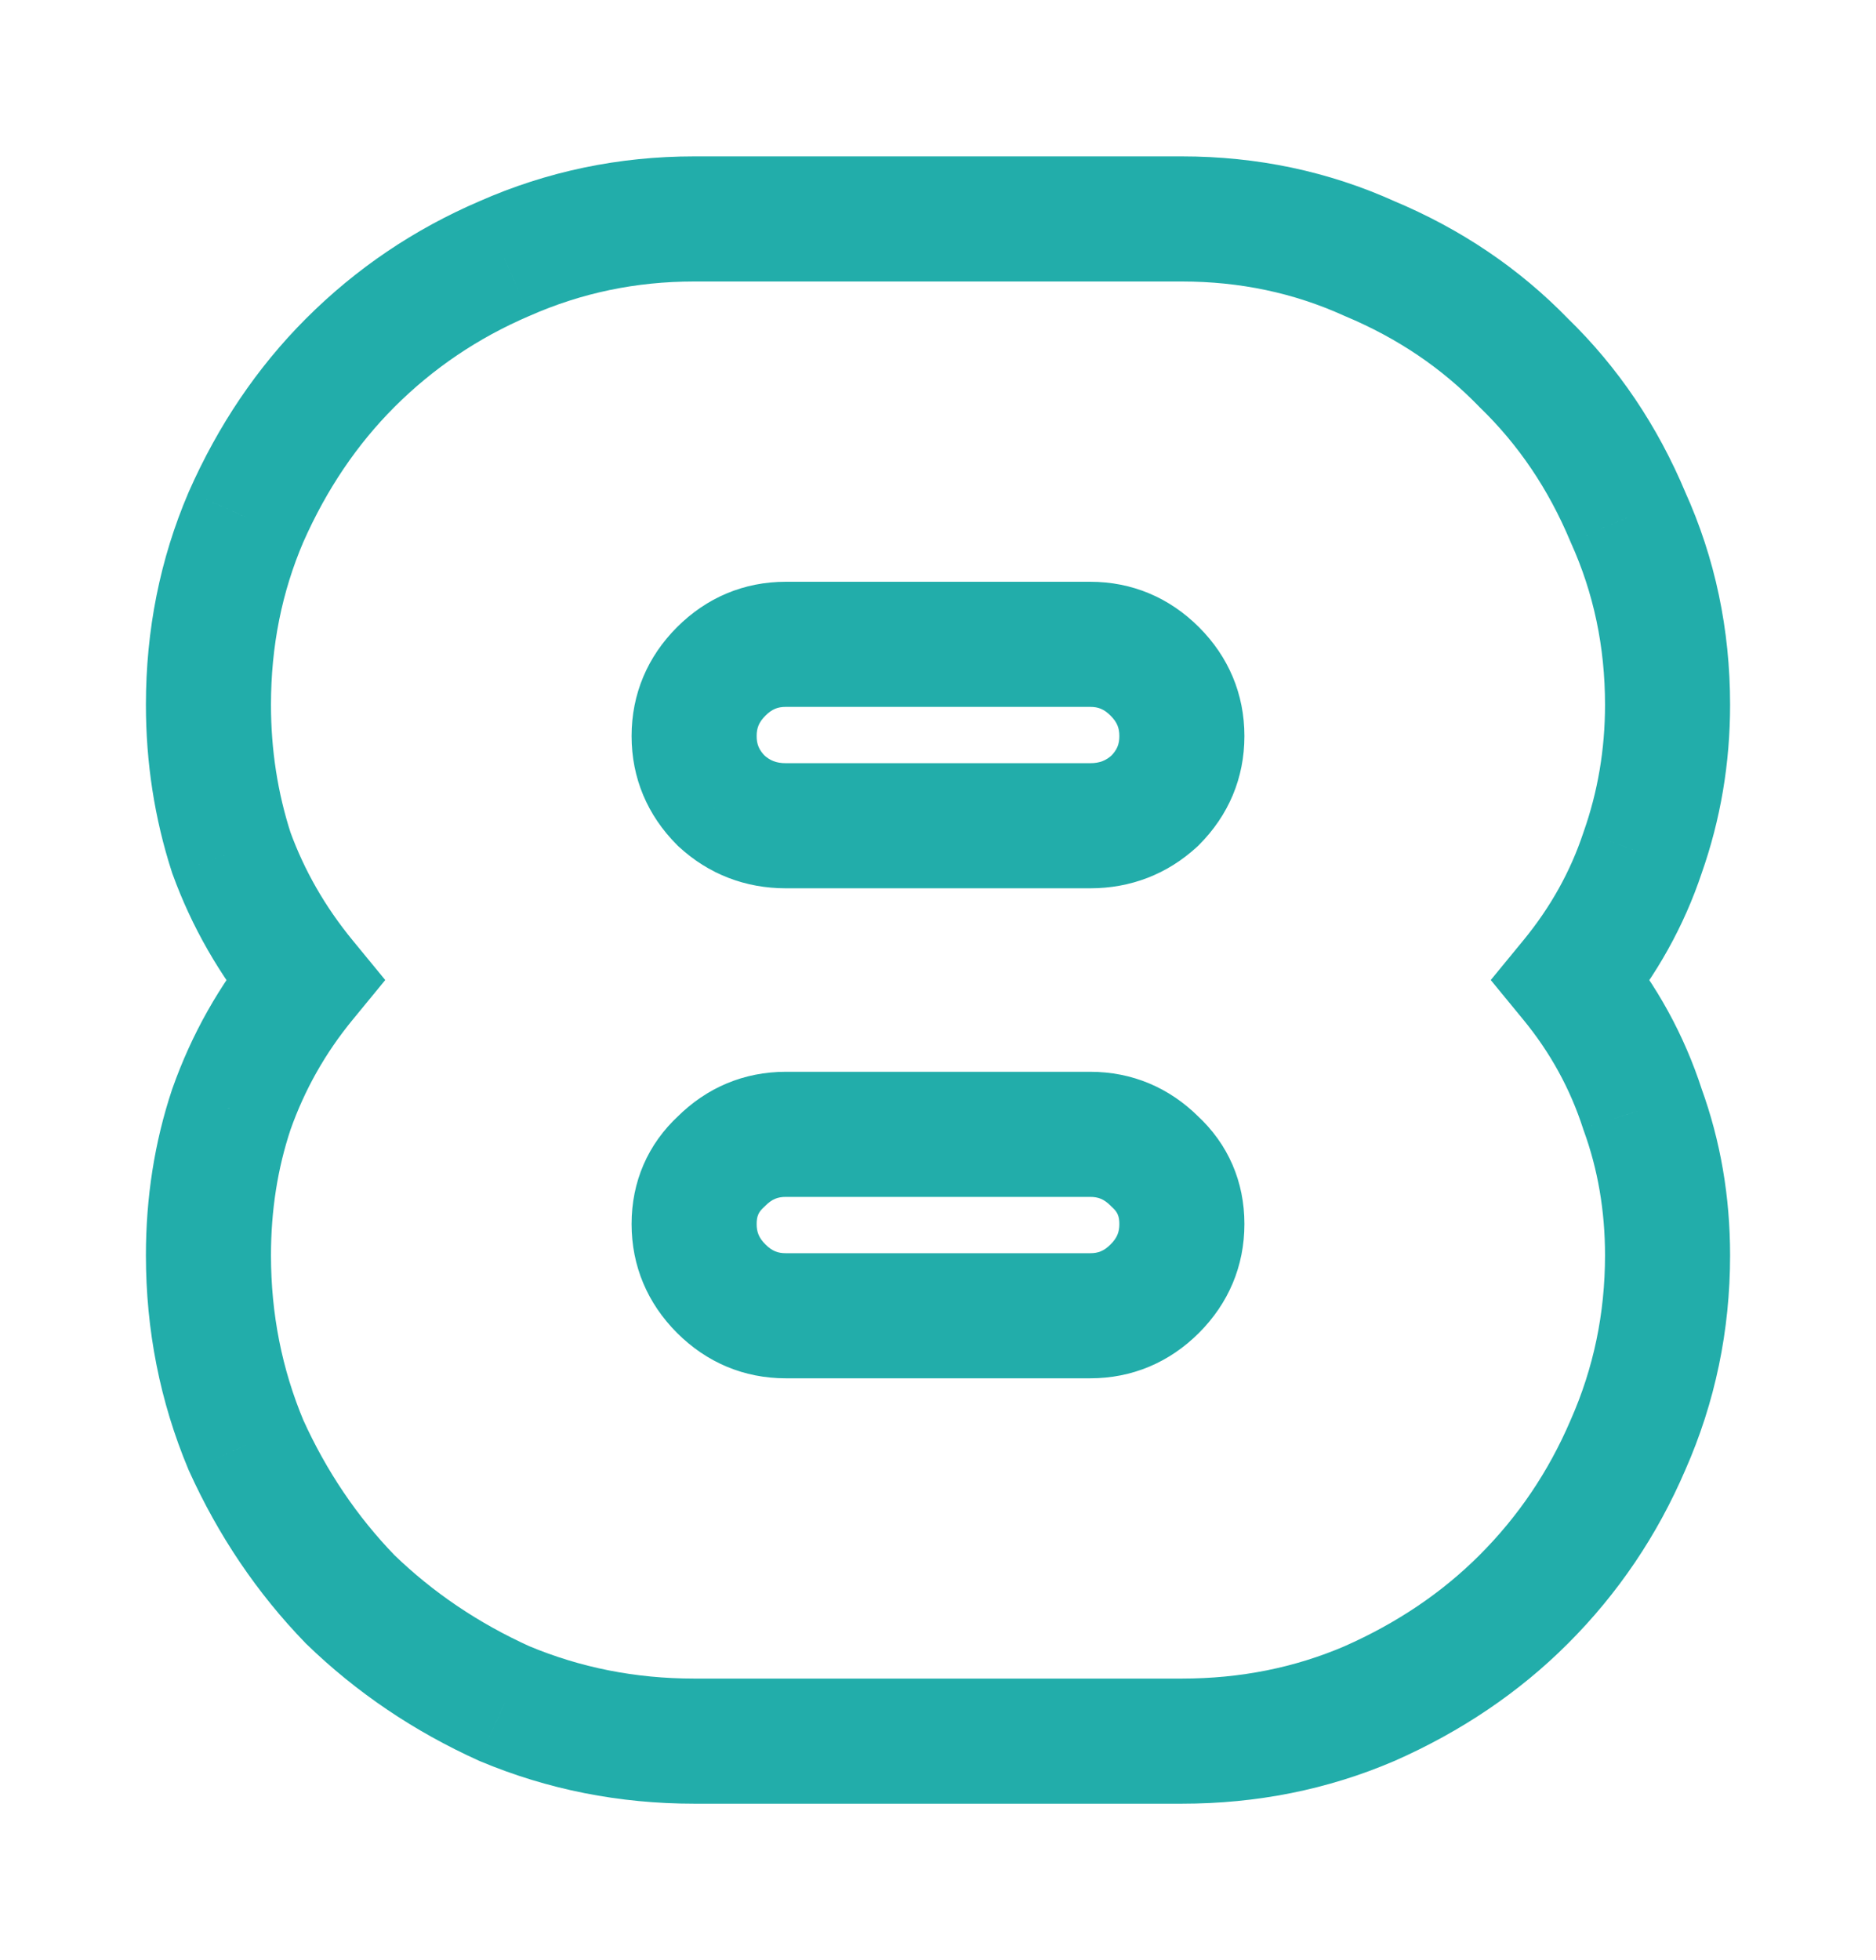 <svg width="90" height="94" viewBox="0 0 90 94" fill="none" xmlns="http://www.w3.org/2000/svg">
<g filter="url(#filter0_d_79_1169)">
<path d="M11.6 43L13.918 44.904L15.482 43L13.918 41.096L11.6 43ZM8.1 36.9L5.246 37.824L5.262 37.875L5.281 37.925L8.1 36.9ZM8.8 20.8L6.056 19.587L6.049 19.603L6.043 19.618L8.8 20.8ZM13.8 13.4L11.679 11.279V11.279L13.8 13.4ZM21.2 8.4L22.382 11.157L22.397 11.151L22.413 11.144L21.2 8.4ZM62.7 8.4L61.464 11.133L61.502 11.151L61.542 11.167L62.7 8.4ZM70.1 13.4L67.945 15.487L67.978 15.522L68.013 15.555L70.1 13.4ZM75.1 20.8L72.333 21.958L72.349 21.998L72.367 22.037L75.1 20.8ZM75.8 36.9L72.971 35.901L72.962 35.926L72.954 35.951L75.8 36.9ZM72.4 43L70.082 41.096L68.518 43L70.082 44.904L72.4 43ZM75.8 49.2L72.946 50.123L72.962 50.175L72.981 50.225L75.8 49.2ZM75.1 65.3L72.356 64.088L72.349 64.103L72.343 64.118L75.1 65.3ZM70.1 72.7L67.979 70.579H67.979L70.1 72.7ZM62.7 77.7L63.882 80.457L63.897 80.451L63.913 80.444L62.7 77.7ZM21.2 77.7L19.963 80.433L20.002 80.451L20.042 80.467L21.2 77.7ZM13.8 72.7L11.645 74.787L11.678 74.822L11.713 74.855L13.8 72.7ZM8.8 65.3L6.033 66.458L6.049 66.498L6.067 66.537L8.8 65.3ZM8.1 49.2L5.271 48.202L5.262 48.226L5.254 48.251L8.1 49.2ZM31.6 28.2L29.479 26.079L31.6 28.2ZM31.6 34.4L29.479 36.521L29.521 36.564L29.565 36.604L31.6 34.4ZM52.4 34.4L54.435 36.604L54.479 36.564L54.521 36.521L52.4 34.4ZM52.4 28.2L50.279 30.321L50.279 30.321L52.4 28.2ZM52.4 57.8L50.279 55.679L50.279 55.679L52.4 57.8ZM52.4 51.7L50.279 53.821L50.321 53.864L50.365 53.904L52.4 51.7ZM31.6 51.7L33.635 53.904L33.679 53.864L33.721 53.821L31.6 51.7ZM13.918 41.096C12.594 39.483 11.6 37.745 10.919 35.875L5.281 37.925C6.2 40.455 7.54 42.783 9.282 44.904L13.918 41.096ZM10.954 35.977C10.321 34.019 10 31.964 10 29.8H4C4 32.569 4.412 35.248 5.246 37.824L10.954 35.977ZM10 29.8C10 26.985 10.525 24.39 11.557 21.982L6.043 19.618C4.675 22.81 4 26.215 4 29.8H10ZM11.544 22.012C12.672 19.46 14.135 17.308 15.921 15.521L11.679 11.279C9.332 13.626 7.461 16.407 6.056 19.587L11.544 22.012ZM15.921 15.521C17.782 13.661 19.929 12.209 22.382 11.157L20.018 5.643C16.871 6.991 14.085 8.873 11.679 11.279L15.921 15.521ZM22.413 11.144C24.889 10.05 27.509 9.5 30.3 9.5V3.5C26.692 3.5 23.244 4.217 19.988 5.656L22.413 11.144ZM30.3 9.5H53.7V3.5H30.3V9.5ZM53.7 9.5C56.492 9.5 59.068 10.05 61.464 11.133L63.937 5.667C60.732 4.217 57.308 3.5 53.7 3.5V9.5ZM61.542 11.167C64.051 12.218 66.174 13.659 67.945 15.487L72.255 11.313C69.892 8.874 67.082 6.982 63.858 5.633L61.542 11.167ZM68.013 15.555C69.841 17.326 71.282 19.449 72.333 21.958L77.867 19.642C76.518 16.418 74.626 13.608 72.187 11.245L68.013 15.555ZM72.367 22.037C73.45 24.432 74 27.008 74 29.8H80C80 26.192 79.283 22.768 77.833 19.564L72.367 22.037ZM74 29.8C74 31.936 73.655 33.964 72.971 35.901L78.629 37.898C79.545 35.303 80 32.598 80 29.8H74ZM72.954 35.951C72.341 37.789 71.392 39.501 70.082 41.096L74.718 44.904C76.475 42.766 77.792 40.411 78.646 37.849L72.954 35.951ZM70.082 44.904C71.38 46.485 72.33 48.219 72.946 50.123L78.654 48.276C77.804 45.647 76.487 43.249 74.718 41.096L70.082 44.904ZM72.981 50.225C73.655 52.079 74 54.064 74 56.2H80C80 53.403 79.545 50.721 78.619 48.175L72.981 50.225ZM74 56.2C74 58.992 73.45 61.611 72.356 64.088L77.844 66.513C79.283 63.256 80 59.809 80 56.2H74ZM72.343 64.118C71.291 66.571 69.84 68.718 67.979 70.579L72.221 74.821C74.627 72.415 76.509 69.629 77.857 66.482L72.343 64.118ZM67.979 70.579C66.192 72.365 64.04 73.828 61.487 74.956L63.913 80.444C67.093 79.039 69.874 77.168 72.221 74.821L67.979 70.579ZM61.518 74.943C59.11 75.975 56.515 76.5 53.7 76.5V82.5C57.285 82.5 60.69 81.826 63.882 80.457L61.518 74.943ZM53.7 76.5H30.3V82.5H53.7V76.5ZM30.3 76.5C27.486 76.5 24.847 75.975 22.358 74.933L20.042 80.467C23.286 81.826 26.714 82.5 30.3 82.5V76.5ZM22.436 74.967C19.94 73.837 17.764 72.363 15.887 70.545L11.713 74.855C14.103 77.17 16.86 79.029 19.963 80.433L22.436 74.967ZM15.955 70.613C14.137 68.736 12.663 66.56 11.533 64.064L6.067 66.537C7.471 69.64 9.33 72.397 11.645 74.787L15.955 70.613ZM11.567 64.142C10.525 61.653 10 59.014 10 56.2H4C4 59.786 4.675 63.214 6.033 66.458L11.567 64.142ZM10 56.2C10 54.035 10.321 52.024 10.946 50.149L5.254 48.251C4.412 50.776 4 53.431 4 56.2H10ZM10.929 50.199C11.612 48.263 12.605 46.502 13.918 44.904L9.282 41.096C7.528 43.231 6.188 45.604 5.271 48.202L10.929 50.199ZM34.7 23.9C32.685 23.9 30.895 24.663 29.479 26.079L33.721 30.321C34.039 30.004 34.315 29.9 34.7 29.9V23.9ZM29.479 26.079C28.063 27.494 27.3 29.285 27.3 31.3H33.3C33.3 30.915 33.404 30.639 33.721 30.321L29.479 26.079ZM27.3 31.3C27.3 33.315 28.063 35.105 29.479 36.521L33.721 32.279C33.404 31.961 33.3 31.686 33.3 31.3H27.3ZM29.565 36.604C30.997 37.926 32.76 38.6 34.7 38.6V32.6C34.24 32.6 33.937 32.474 33.635 32.196L29.565 36.604ZM34.7 38.6H49.3V32.6H34.7V38.6ZM49.3 38.6C51.24 38.6 53.003 37.926 54.435 36.604L50.365 32.196C50.063 32.474 49.76 32.6 49.3 32.6V38.6ZM54.521 36.521C55.937 35.105 56.7 33.315 56.7 31.3H50.7C50.7 31.686 50.596 31.961 50.279 32.279L54.521 36.521ZM56.7 31.3C56.7 29.285 55.937 27.494 54.521 26.079L50.279 30.321C50.596 30.639 50.7 30.915 50.7 31.3H56.7ZM54.521 26.079C53.105 24.663 51.315 23.9 49.3 23.9V29.9C49.685 29.9 49.961 30.004 50.279 30.321L54.521 26.079ZM49.3 23.9H34.7V29.9H49.3V23.9ZM34.7 62.1H49.3V56.1H34.7V62.1ZM49.3 62.1C51.315 62.1 53.105 61.337 54.521 59.921L50.279 55.679C49.961 55.996 49.685 56.1 49.3 56.1V62.1ZM54.521 59.921C55.937 58.505 56.7 56.715 56.7 54.7H50.7C50.7 55.086 50.596 55.361 50.279 55.679L54.521 59.921ZM56.7 54.7C56.7 52.679 55.929 50.875 54.435 49.496L50.365 53.904C50.605 54.125 50.7 54.321 50.7 54.7H56.7ZM54.521 49.579C53.105 48.163 51.315 47.4 49.3 47.4V53.4C49.685 53.4 49.961 53.504 50.279 53.821L54.521 49.579ZM49.3 47.4H34.7V53.4H49.3V47.4ZM34.7 47.4C32.685 47.4 30.895 48.163 29.479 49.579L33.721 53.821C34.039 53.504 34.315 53.4 34.7 53.4V47.4ZM29.565 49.496C28.071 50.875 27.3 52.679 27.3 54.7H33.3C33.3 54.321 33.395 54.125 33.635 53.904L29.565 49.496ZM27.3 54.7C27.3 56.715 28.063 58.505 29.479 59.921L33.721 55.679C33.404 55.361 33.3 55.086 33.3 54.7H27.3ZM29.479 59.921C30.895 61.337 32.685 62.1 34.7 62.1V56.1C34.315 56.1 34.039 55.996 33.721 55.679L29.479 59.921Z" fill="#22ADAA"/>
</g>
<defs>
<filter id="filter0_d_79_1169" x="0" y="0.5" width="90" height="93" filterUnits="userSpaceOnUse" color-interpolation-filters="sRGB">
<feFlood flood-opacity="0" result="BackgroundImageFix"/>
<feColorMatrix in="SourceAlpha" type="matrix" values="0 0 0 0 0 0 0 0 0 0 0 0 0 0 0 0 0 0 127 0" result="hardAlpha"/>
<feOffset dx="3" dy="4"/>
<feGaussianBlur stdDeviation="5"/>
<feComposite in2="hardAlpha" operator="out"/>
<feColorMatrix type="matrix" values="0 0 0 0 0 0 0 0 0 0 0 0 0 0 0 0 0 0 0.25 0"/>
<feBlend mode="normal" in2="BackgroundImageFix" result="effect1_dropShadow_79_1169"/>
<feBlend mode="normal" in="SourceGraphic" in2="effect1_dropShadow_79_1169" result="shape"/>
</filter>
</defs>
</svg>
